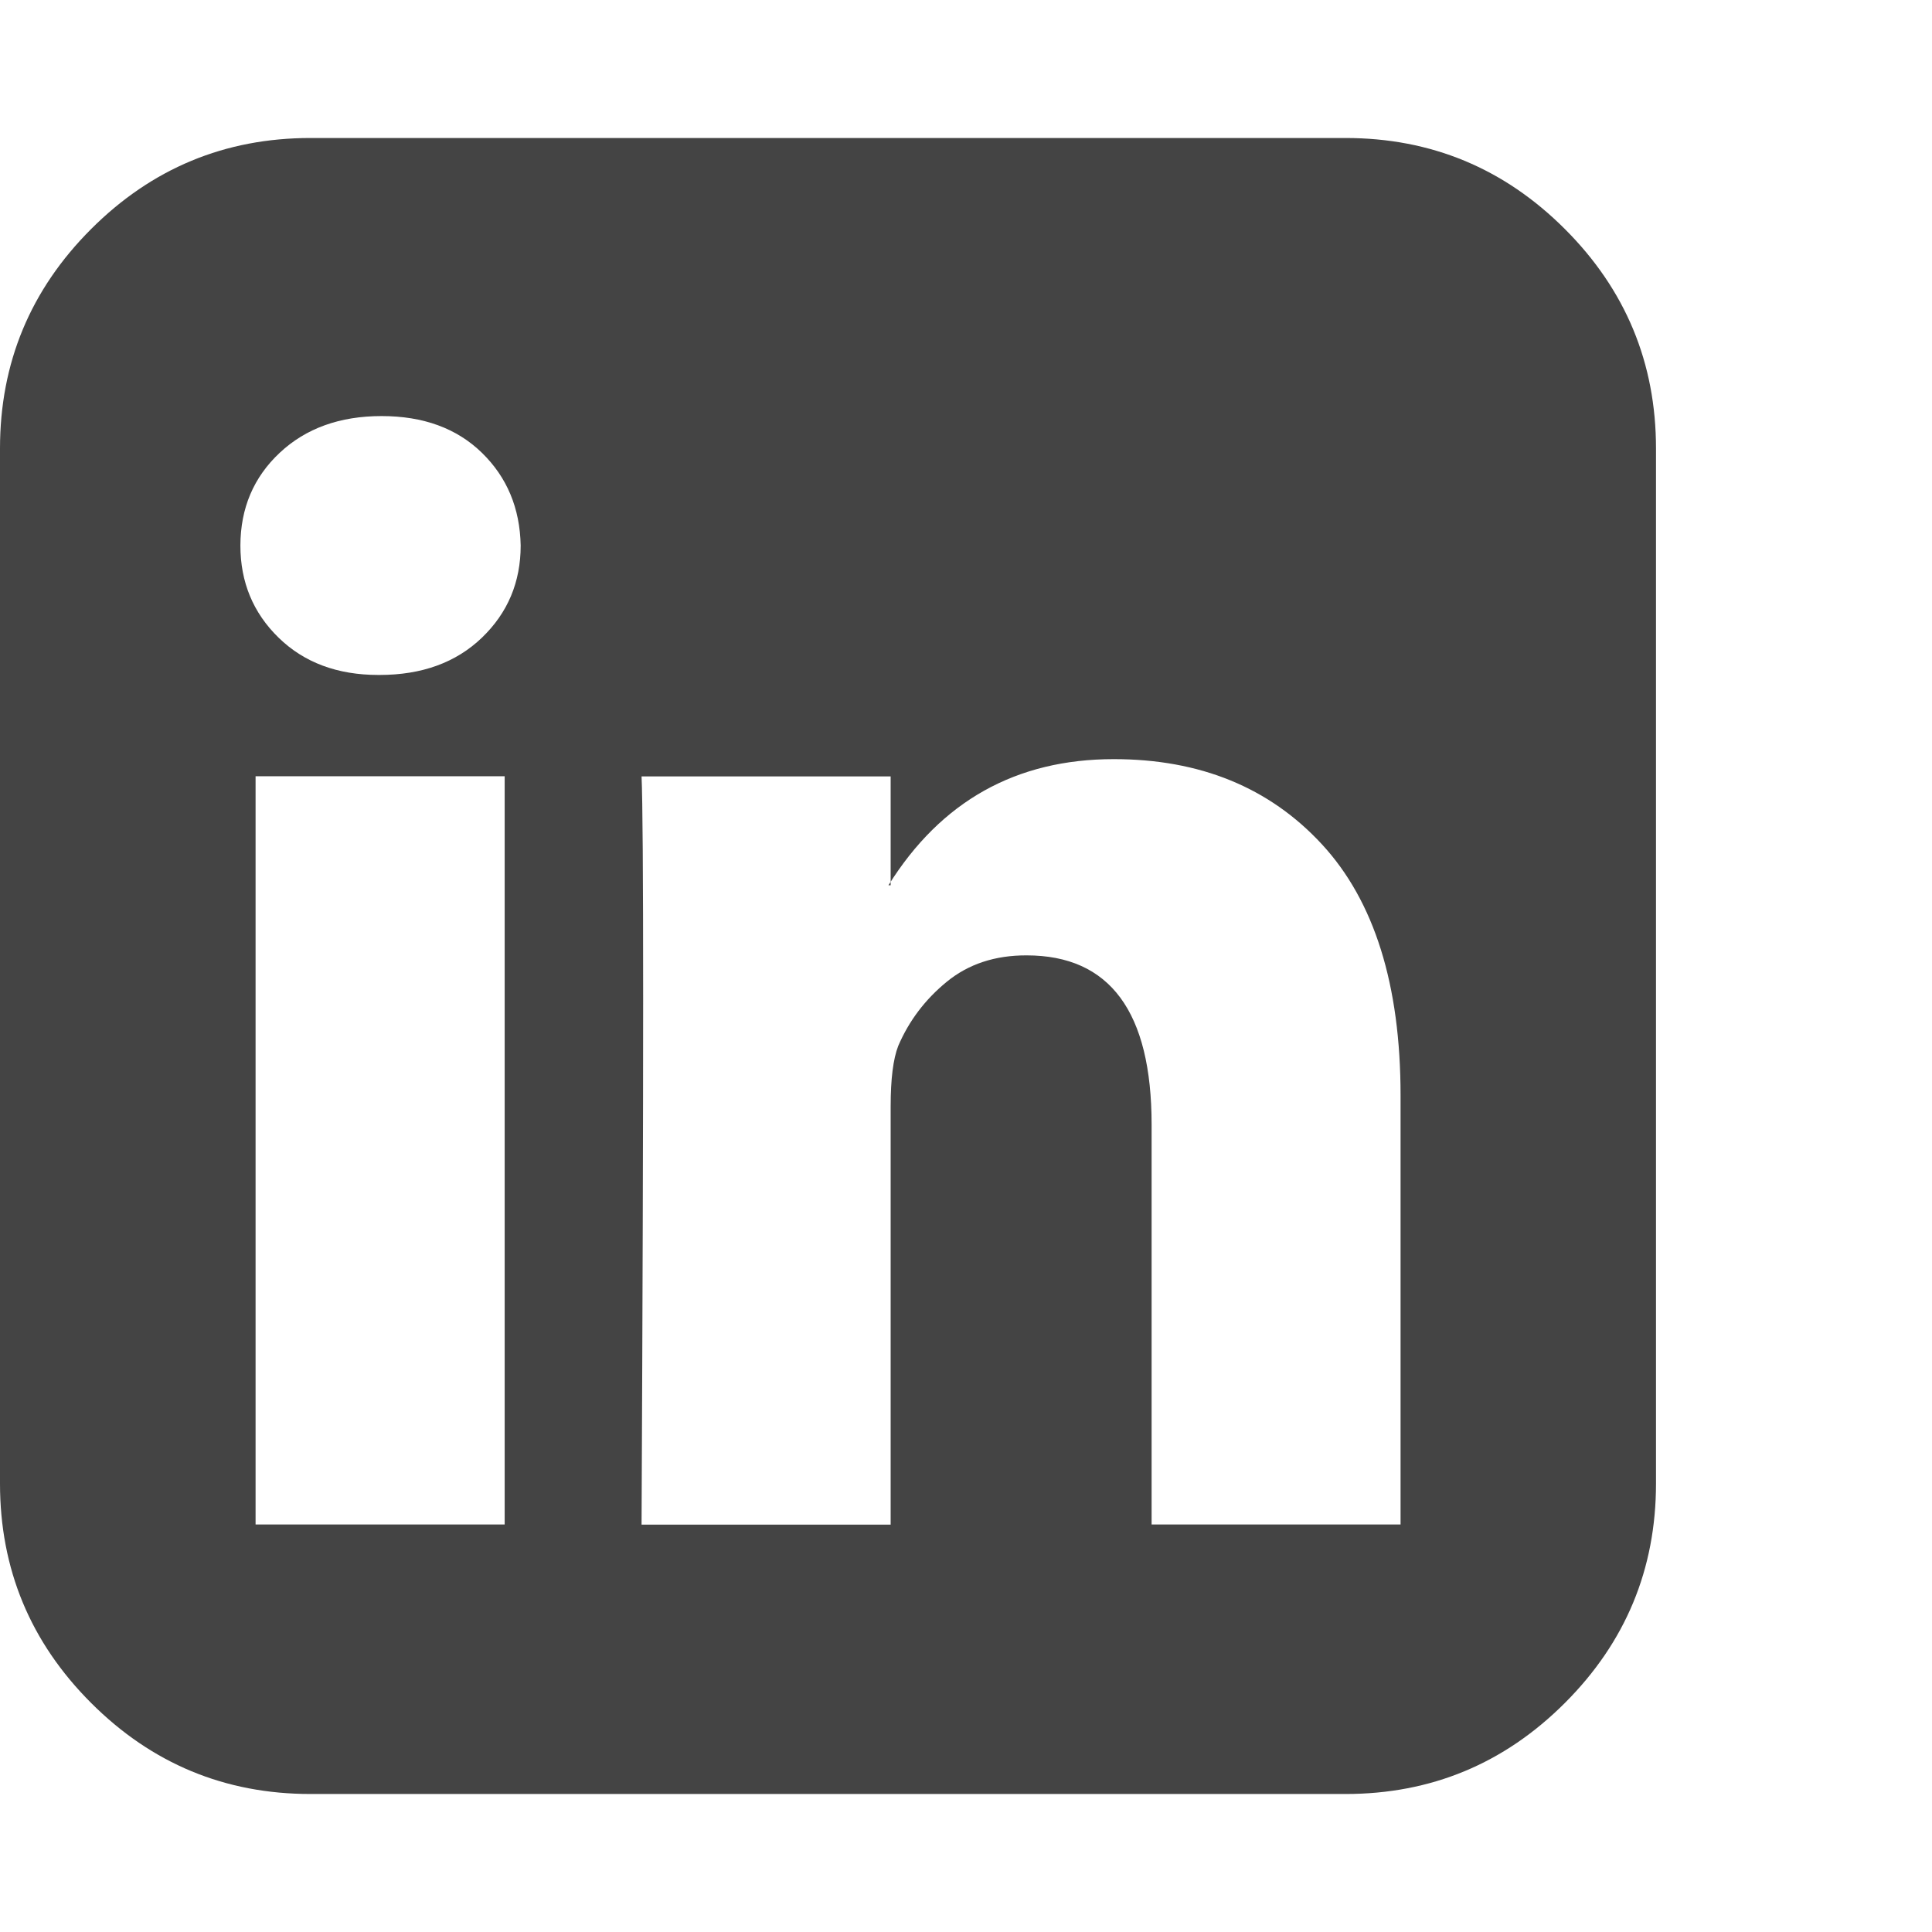<?xml version="1.0" encoding="utf-8"?>
<!-- Generated by IcoMoon.io -->
<!DOCTYPE svg PUBLIC "-//W3C//DTD SVG 1.1//EN" "http://www.w3.org/Graphics/SVG/1.1/DTD/svg11.dtd">
<svg version="1.1" xmlns="http://www.w3.org/2000/svg" xmlns:xlink="http://www.w3.org/1999/xlink" width="14" height="14" viewBox="0 0 14 14">
<path d="M1.852 11.047h1.805v-5.422h-1.805v5.422zM3.773 3.953q-0.008-0.406-0.281-0.672t-0.727-0.266-0.738 0.266-0.285 0.672q0 0.398 0.277 0.668t0.723 0.27h0.008q0.461 0 0.742-0.27t0.281-0.668zM8.344 11.047h1.805v-3.109q0-1.203-0.57-1.82t-1.508-0.617q-1.062 0-1.633 0.914h0.016v-0.789h-1.805q0.023 0.516 0 5.422h1.805v-3.031q0-0.297 0.055-0.438 0.117-0.273 0.352-0.465t0.578-0.191q0.906 0 0.906 1.227v2.898zM12 3.25v7.5q0 0.93-0.66 1.59t-1.59 0.66h-7.5q-0.93 0-1.59-0.66t-0.66-1.59v-7.5q0-0.93 0.66-1.59t1.59-0.66h7.5q0.93 0 1.59 0.66t0.66 1.59z" fill="#444444"></path>
</svg>
